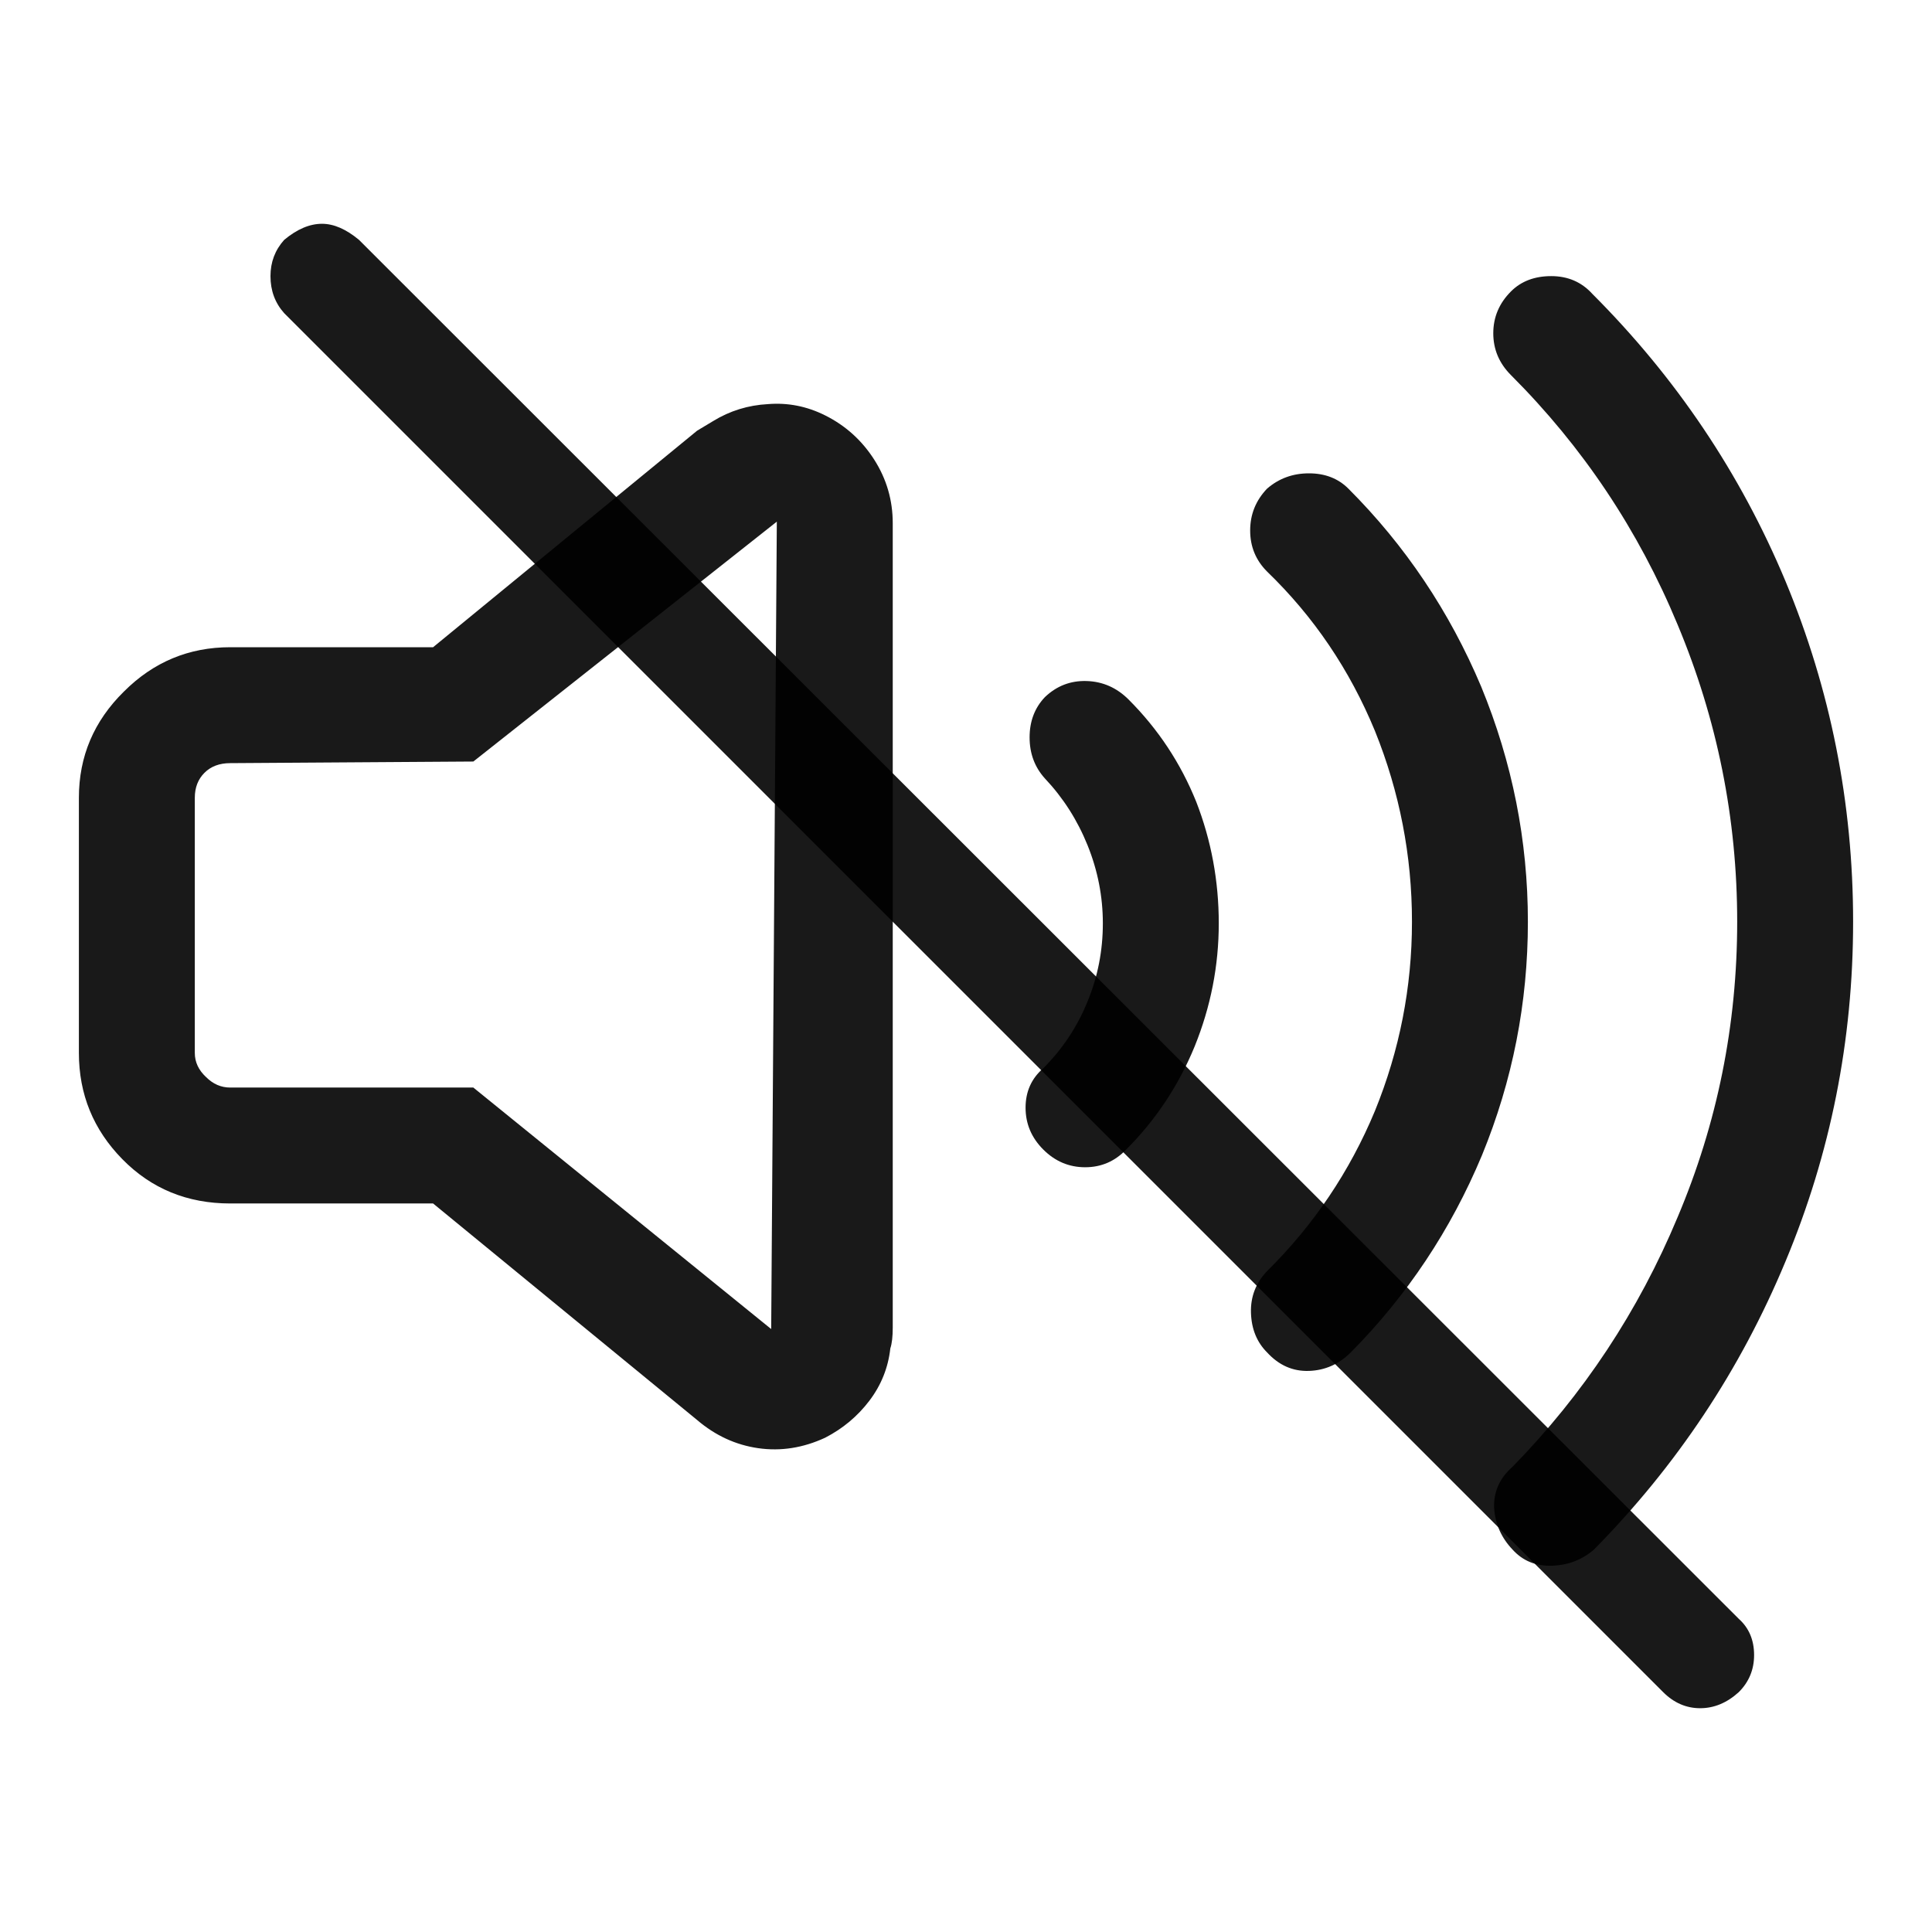 <?xml version="1.0" standalone="no"?>
<svg xmlns="http://www.w3.org/2000/svg" width="24" height="24"><rect width="24" height="24" opacity="0"></rect><g mask="url(#hms_mask_0)"><path d="M14.02 8.69Q13.8 8.47 13.5 8.46Q13.2 8.45 12.98 8.66Q12.79 8.86 12.79 9.16Q12.79 9.46 12.98 9.67Q13.32 10.03 13.51 10.5Q13.7 10.97 13.7 11.47Q13.7 11.98 13.51 12.44Q13.32 12.91 12.96 13.27Q12.74 13.46 12.74 13.76Q12.74 14.06 12.96 14.28Q13.18 14.5 13.48 14.5Q13.78 14.5 13.99 14.28Q14.54 13.73 14.84 13Q15.14 12.26 15.14 11.47Q15.14 10.68 14.86 9.96Q14.57 9.24 14.02 8.69ZM16.75 6.07Q16.56 5.88 16.26 5.88Q15.96 5.88 15.74 6.07Q15.53 6.29 15.53 6.59Q15.53 6.89 15.74 7.1Q16.61 7.94 17.08 9.08Q17.54 10.22 17.54 11.45Q17.54 12.67 17.08 13.8Q16.61 14.93 15.74 15.79Q15.53 16.01 15.54 16.31Q15.55 16.61 15.74 16.8Q15.96 17.04 16.26 17.03Q16.56 17.02 16.78 16.8Q17.83 15.74 18.41 14.35Q18.98 12.96 18.98 11.45Q18.98 9.94 18.4 8.53Q17.81 7.13 16.75 6.07ZM19.78 3.65Q19.58 3.43 19.27 3.43Q18.96 3.43 18.77 3.62Q18.55 3.84 18.55 4.14Q18.55 4.44 18.77 4.66Q20.11 6 20.84 7.76Q21.58 9.53 21.58 11.45Q21.58 13.37 20.84 15.12Q20.11 16.87 18.79 18.22Q18.55 18.43 18.56 18.73Q18.58 19.03 18.79 19.25Q18.98 19.46 19.28 19.45Q19.58 19.44 19.8 19.25Q21.34 17.69 22.18 15.67Q23.02 13.66 23.02 11.45Q23.02 9.24 22.18 7.22Q21.34 5.21 19.78 3.65ZM10.25 17.86Q10.58 17.69 10.8 17.4Q11.02 17.11 11.06 16.75Q11.09 16.66 11.09 16.49L11.09 6.5Q11.09 6.07 10.86 5.71Q10.63 5.35 10.25 5.16Q9.91 4.99 9.54 5.02Q9.17 5.04 8.86 5.23L8.66 5.35L5.38 8.04L2.86 8.04Q2.09 8.04 1.54 8.59Q0.98 9.14 0.98 9.91L0.98 13.08Q0.98 13.85 1.52 14.4Q2.06 14.95 2.86 14.95L5.38 14.95L8.66 17.64Q9 17.93 9.42 17.99Q9.84 18.05 10.25 17.86ZM5.88 9.46L9.65 6.48L9.58 16.51L5.88 13.51L2.86 13.51Q2.69 13.51 2.56 13.38Q2.42 13.25 2.42 13.08L2.42 9.91Q2.42 9.72 2.54 9.6Q2.66 9.48 2.86 9.48Z" fill="rgba(0,0,0,0.902)"></path></g><defs><mask id="hms_mask_0"><rect width="24" height="24" fill="#ffffff"></rect><g><path d="M5.16 2.28Q4.94 2.04 4.64 1.92Q4.34 1.8 4.01 1.8Q3.31 1.8 2.83 2.28Q2.59 2.5 2.47 2.8Q2.35 3.1 2.35 3.43Q2.35 4.13 2.83 4.61L19.94 21.72Q20.47 22.2 21.14 22.2Q21.82 22.2 22.3 21.72Q22.78 21.26 22.78 20.57Q22.78 19.87 22.3 19.39L5.16 2.28Z" fill="#000000"></path></g></mask></defs><g><path d="M3.53 2.98Q3.36 3.17 3.36 3.43Q3.36 3.7 3.53 3.89L20.66 21.02Q20.86 21.22 21.12 21.22Q21.38 21.22 21.6 21.02Q21.79 20.83 21.79 20.56Q21.79 20.28 21.6 20.11L4.46 2.98Q4.22 2.78 4 2.78Q3.77 2.78 3.53 2.98Z" fill="rgba(0,0,0,0.902)"></path></g></svg>